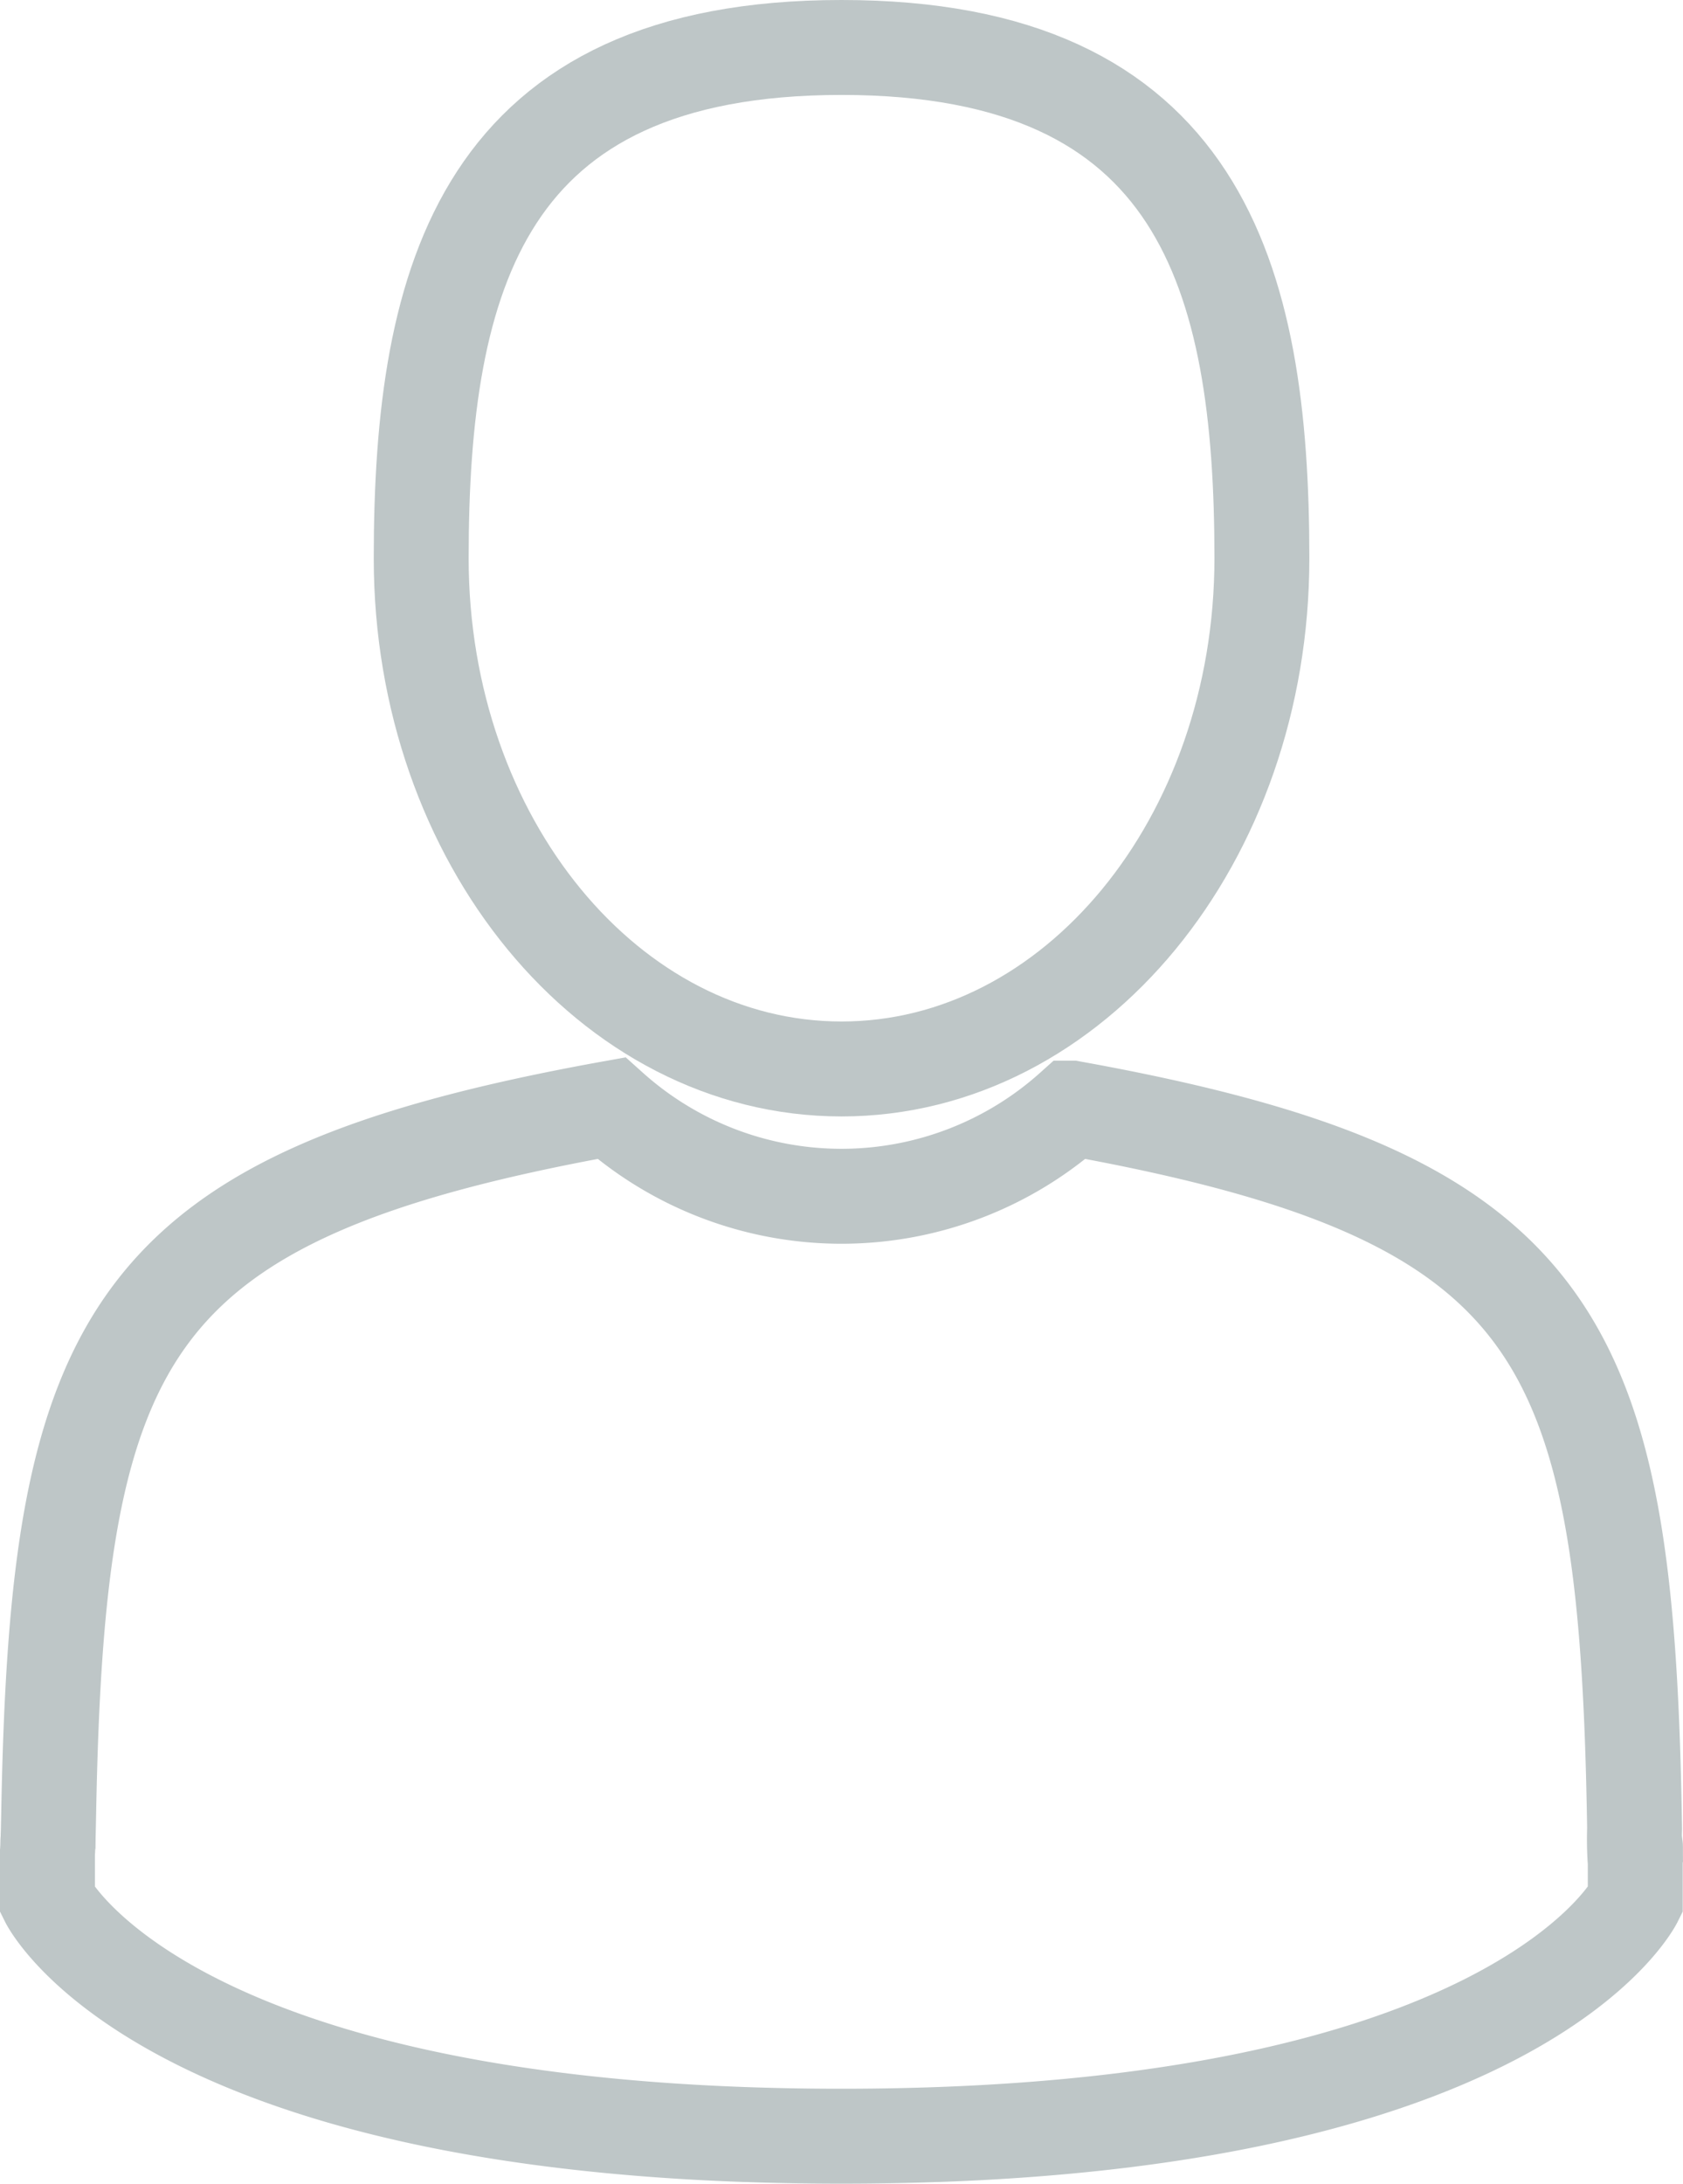 <svg xmlns="http://www.w3.org/2000/svg" viewBox="0 0 17.733 23">
  <defs>
    <style>
      .cls-1 {
        fill: none;
        stroke: #bec6c7;
      }
    </style>
  </defs>
  <g id="menu_profile" transform="translate(-41.395 0.5)">
    <path id="Path_9" data-name="Path 9" class="cls-1" d="M108.964,10.759c2.446,0,4.429-2.409,4.429-5.38S112.742,0,108.964,0s-4.429,2.409-4.429,5.38S106.518,10.759,108.964,10.759Z" transform="translate(-58.702)"/>
    <path id="Path_10" data-name="Path 10" class="cls-1" d="M41.9,300.465c0-.181,0-.051,0,0Z" transform="translate(0 -281.491)"/>
    <path id="Path_11" data-name="Path 11" class="cls-1" d="M308.085,301.651c0-.05,0-.344,0,0Z" transform="translate(-249.458 -282.536)"/>
    <path id="Path_12" data-name="Path 12" class="cls-1" d="M58.63,185.324c-.082-5.176-.758-6.651-5.931-7.584a3.634,3.634,0,0,1-4.851,0c-5.116.923-5.833,2.376-5.928,7.416-.008.412-.011.433-.013.385,0,.09,0,.255,0,.544,0,0,1.231,2.483,8.365,2.483s8.365-2.483,8.365-2.483c0-.185,0-.314,0-.4A3.328,3.328,0,0,1,58.63,185.324Z" transform="translate(-0.012 -166.568)"/>
  </g>
</svg>
